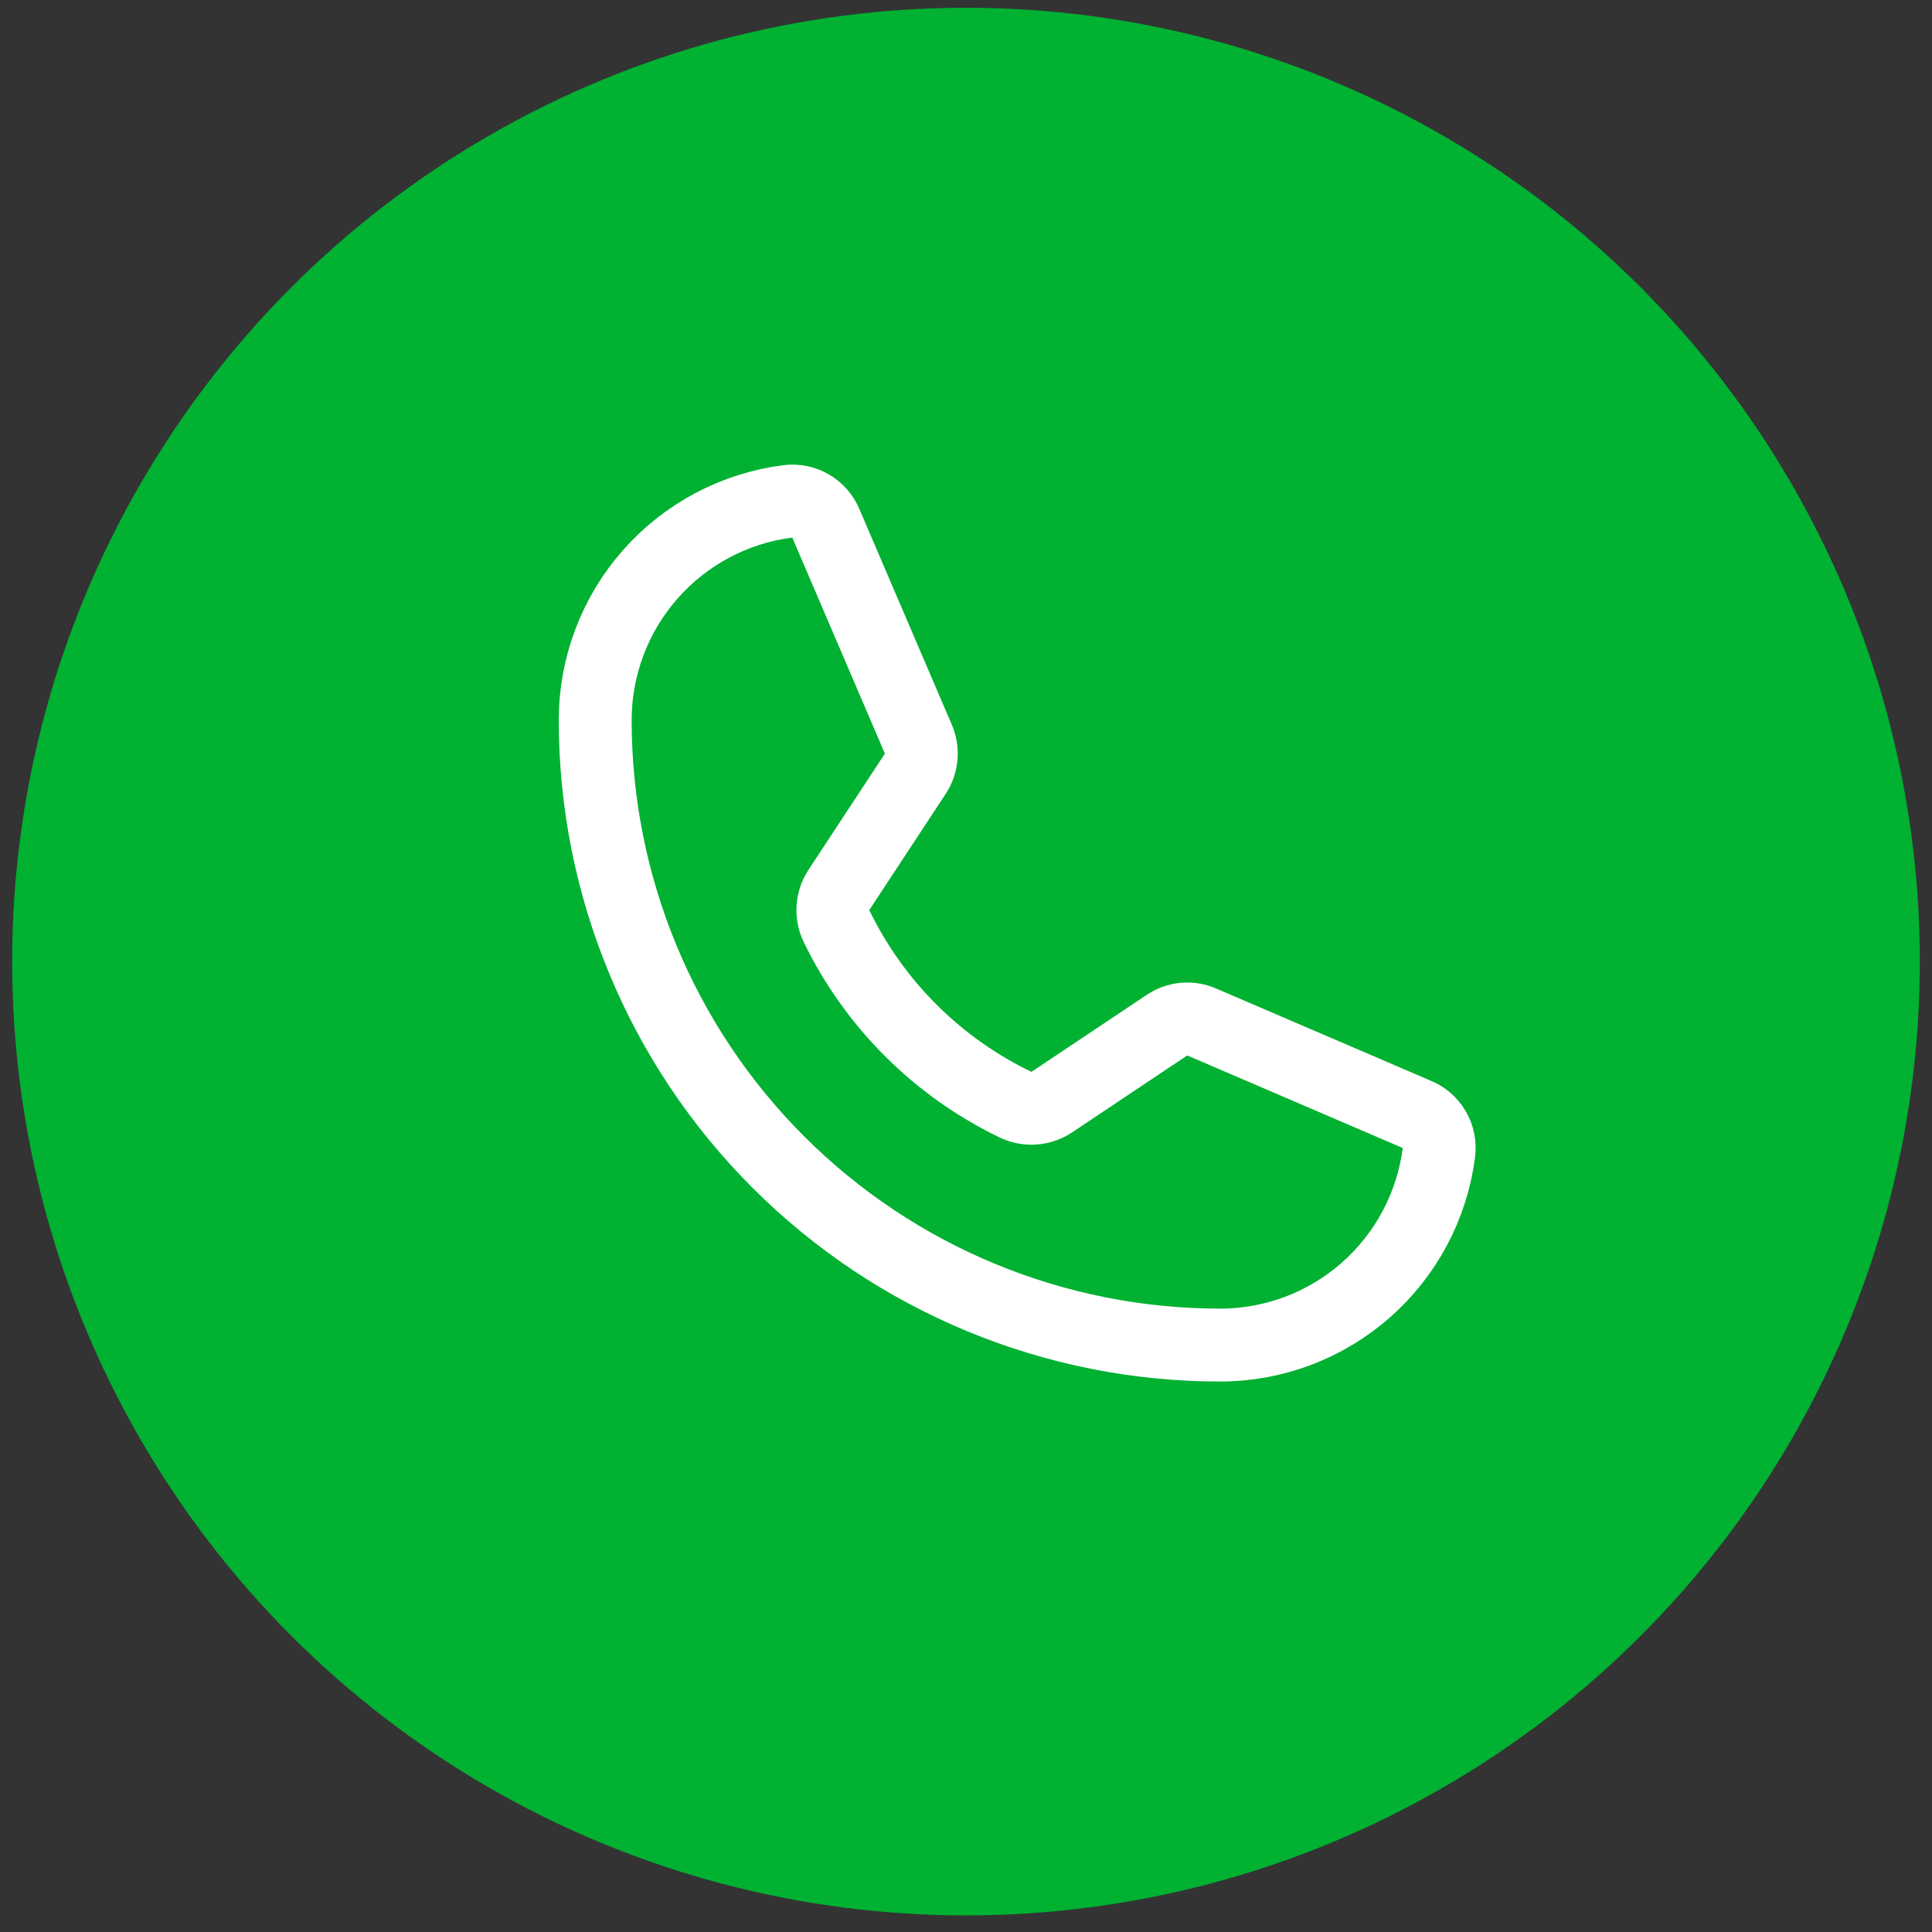<svg width="53" height="53" viewBox="0 0 53 53" fill="none" xmlns="http://www.w3.org/2000/svg">
<rect x="0" y="0" width="53" height="53" fill="#333333" stroke="none"/>
<circle cx="26.5" cy="26.379" r="26.166" fill="#00B132"/>
<path d="M22.946 25.402C23.984 27.545 25.717 29.274 27.863 30.306C28.021 30.381 28.196 30.413 28.371 30.4C28.545 30.387 28.713 30.328 28.859 30.23L32.01 28.125C32.15 28.031 32.31 27.973 32.478 27.957C32.645 27.942 32.814 27.969 32.968 28.037L38.868 30.571C39.07 30.654 39.238 30.802 39.347 30.991C39.457 31.18 39.501 31.4 39.473 31.617C39.286 33.076 38.574 34.418 37.469 35.39C36.365 36.362 34.944 36.899 33.472 36.899C28.926 36.899 24.565 35.093 21.35 31.877C18.134 28.662 16.328 24.302 16.328 19.755C16.328 18.283 16.865 16.862 17.837 15.758C18.809 14.653 20.151 13.941 21.61 13.754C21.827 13.726 22.047 13.77 22.236 13.88C22.425 13.989 22.573 14.157 22.656 14.359L25.19 20.271C25.256 20.423 25.284 20.589 25.27 20.753C25.257 20.918 25.204 21.078 25.115 21.217L23.009 24.419C22.916 24.564 22.861 24.73 22.85 24.902C22.839 25.074 22.872 25.247 22.946 25.402V25.402Z" stroke="white" stroke-width="2" stroke-linecap="round" stroke-linejoin="round"/>
</svg>
